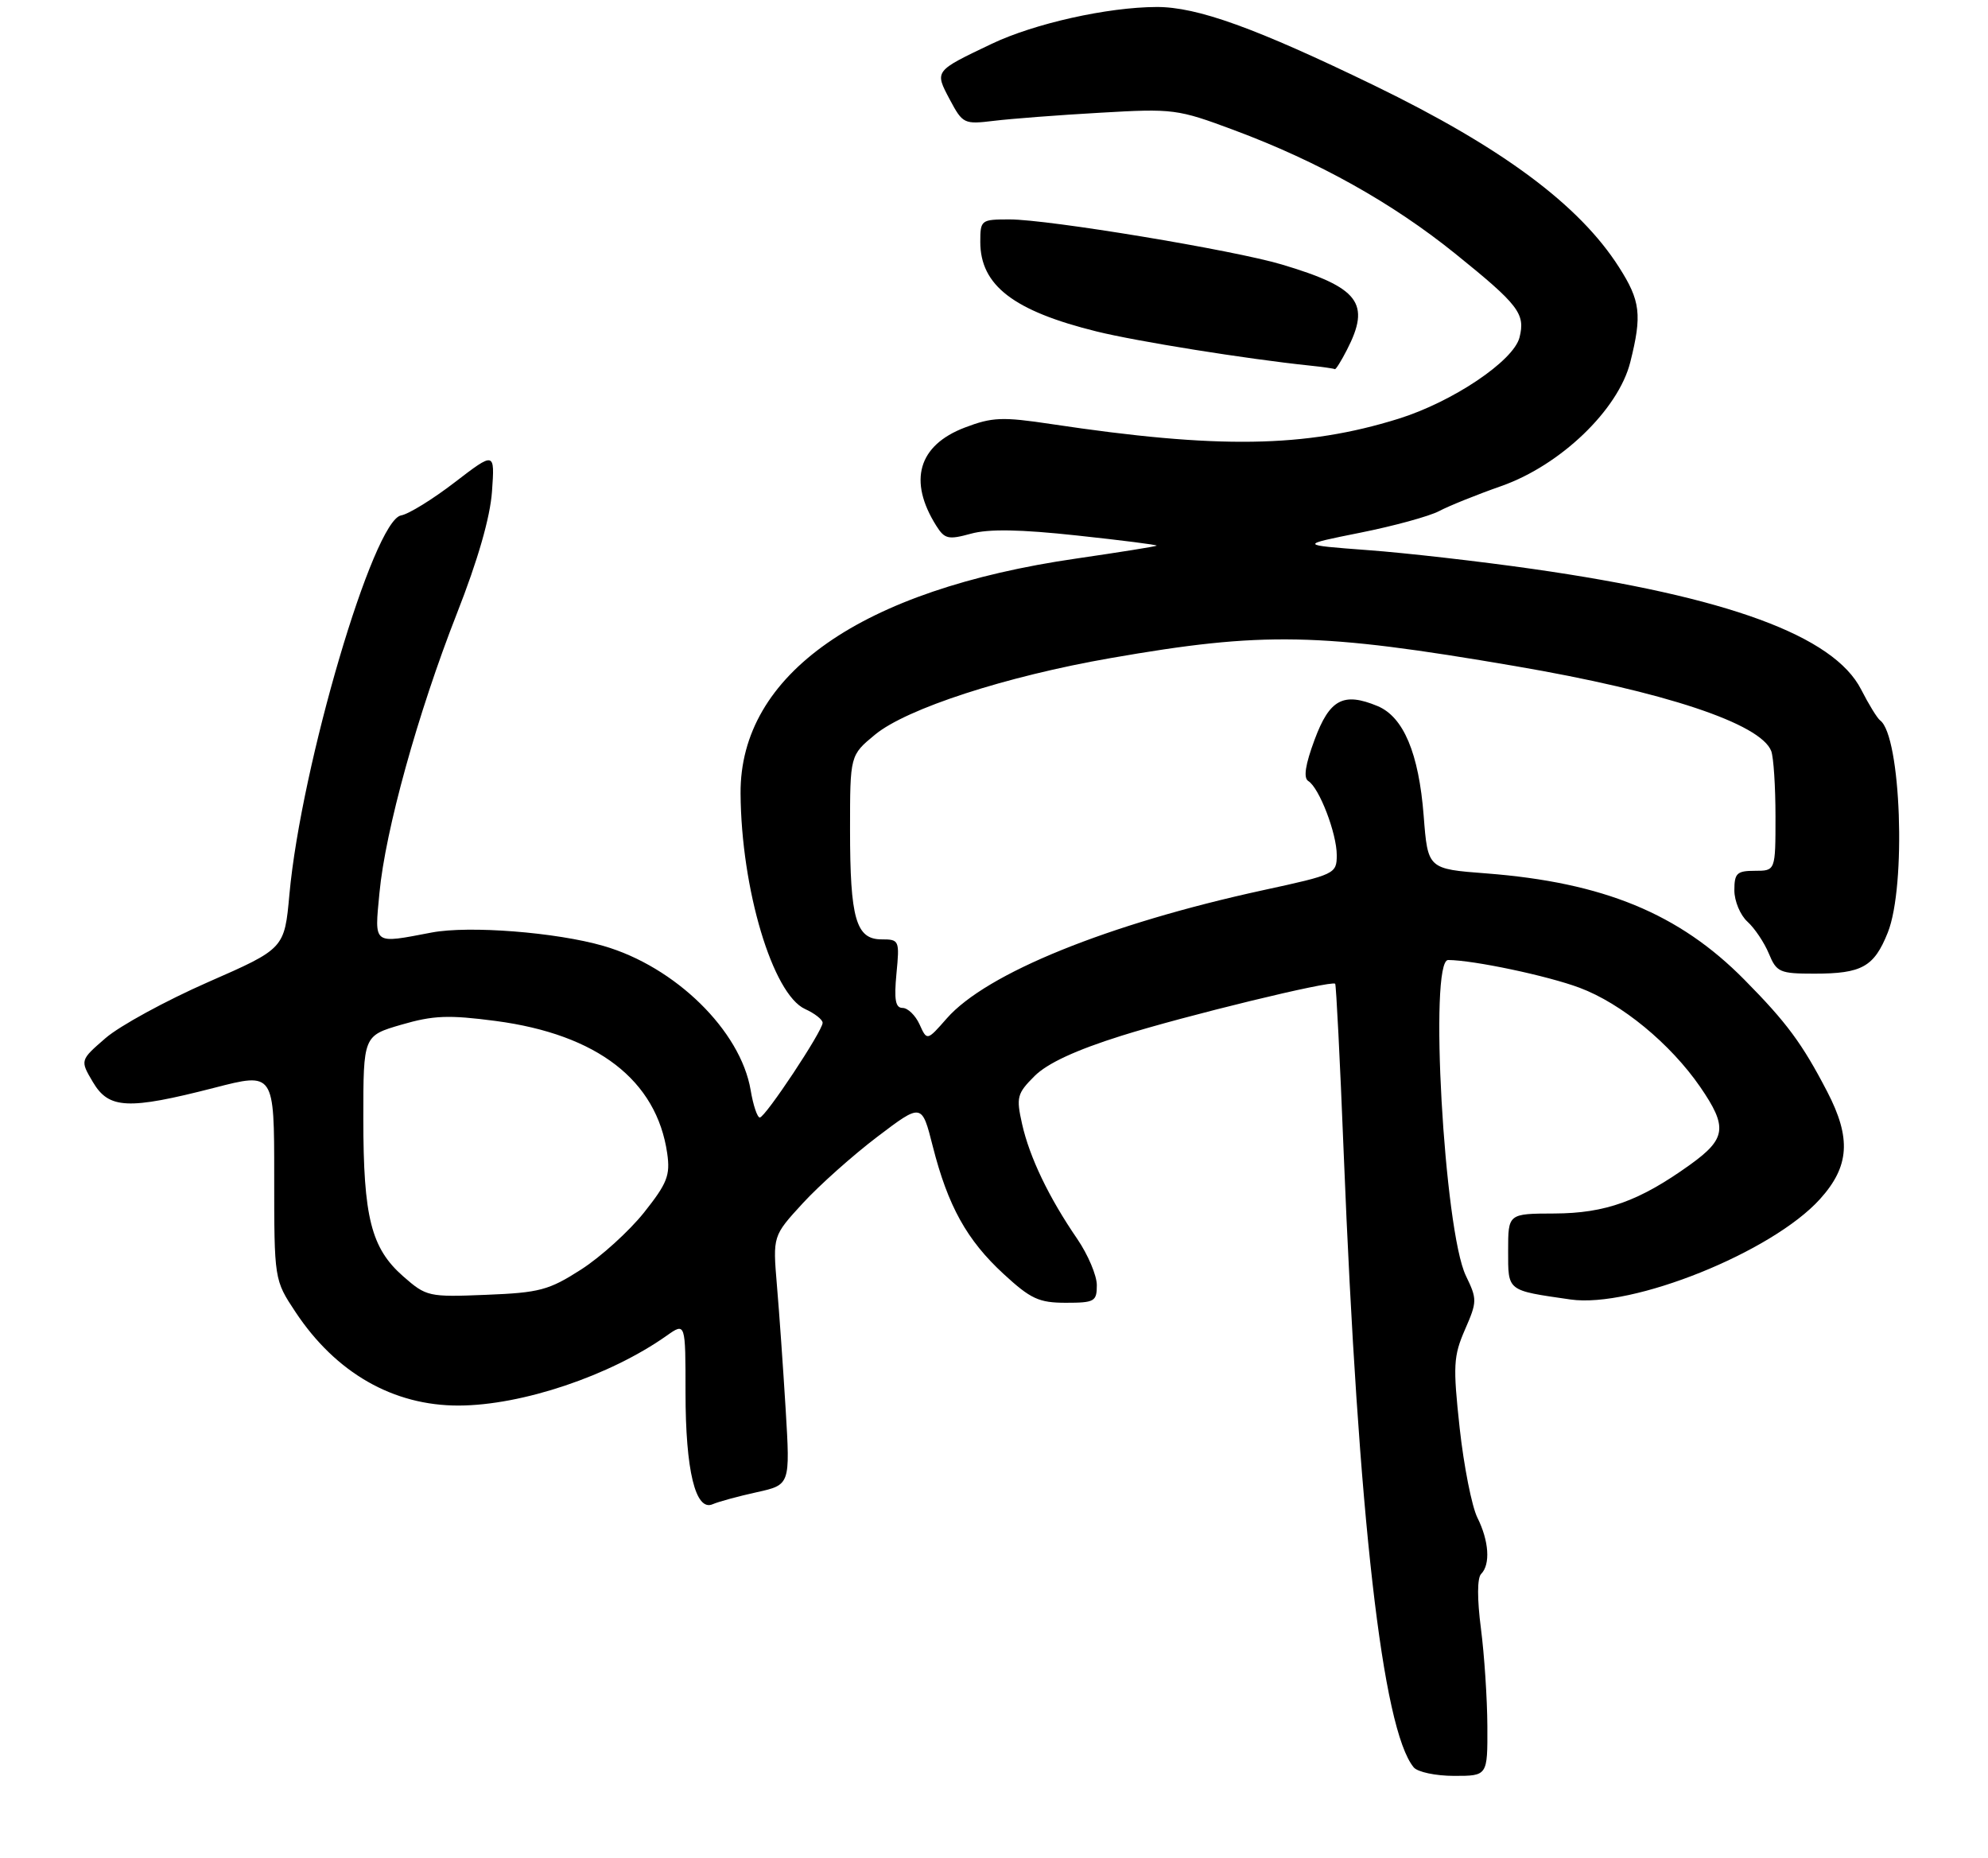 <?xml version="1.0" encoding="UTF-8" standalone="no"?>
<!DOCTYPE svg PUBLIC "-//W3C//DTD SVG 1.1//EN" "http://www.w3.org/Graphics/SVG/1.1/DTD/svg11.dtd" >
<svg xmlns="http://www.w3.org/2000/svg" xmlns:xlink="http://www.w3.org/1999/xlink" version="1.1" viewBox="0 0 290 271">
 <g >
 <path fill="currentColor"
d=" M 216.97 251.75 C 216.95 247.76 216.53 241.35 216.03 237.50 C 215.47 233.18 215.48 230.14 216.06 229.55 C 217.44 228.16 217.21 224.73 215.51 221.33 C 214.70 219.69 213.54 213.82 212.93 208.28 C 211.94 199.16 212.02 197.79 213.70 193.92 C 215.49 189.83 215.49 189.48 213.84 186.07 C 210.65 179.50 208.43 139.99 211.25 140.01 C 214.96 140.03 225.76 142.31 230.43 144.06 C 236.55 146.35 243.68 152.22 248.03 158.54 C 252.04 164.38 251.82 166.07 246.55 169.86 C 239.15 175.17 234.20 176.95 226.75 176.98 C 220.00 177.00 220.00 177.00 220.00 182.39 C 220.00 188.37 219.75 188.17 229.09 189.52 C 238.10 190.82 258.51 182.61 265.49 174.88 C 269.80 170.11 270.07 166.00 266.55 159.22 C 262.90 152.19 260.64 149.13 254.46 142.88 C 244.94 133.24 233.90 128.70 216.82 127.38 C 208.28 126.73 208.28 126.73 207.68 118.98 C 206.97 109.85 204.74 104.55 200.94 102.97 C 195.96 100.91 193.96 101.98 191.77 107.87 C 190.41 111.53 190.11 113.45 190.85 113.91 C 192.45 114.90 195.00 121.54 195.00 124.72 C 194.99 127.44 194.77 127.55 184.25 129.83 C 161.63 134.75 143.90 141.93 138.11 148.53 C 135.23 151.81 135.23 151.81 134.14 149.40 C 133.54 148.08 132.42 147.00 131.67 147.00 C 130.62 147.00 130.41 145.81 130.77 142.00 C 131.24 137.14 131.18 137.00 128.60 137.00 C 124.87 137.00 124.00 133.97 124.00 121.01 C 124.00 110.15 124.00 110.15 127.65 107.14 C 132.26 103.34 146.73 98.64 162.00 95.98 C 184.29 92.09 192.45 92.25 221.00 97.14 C 242.78 100.86 256.84 105.53 258.38 109.54 C 258.72 110.43 259.00 114.73 259.00 119.08 C 259.00 127.00 259.00 127.00 256.00 127.00 C 253.37 127.00 253.00 127.35 253.00 129.85 C 253.00 131.41 253.86 133.47 254.91 134.42 C 255.96 135.37 257.36 137.46 258.03 139.07 C 259.16 141.80 259.61 142.00 264.69 142.00 C 271.61 142.00 273.38 141.01 275.38 136.01 C 278.10 129.22 277.31 107.33 274.27 105.07 C 273.85 104.76 272.60 102.73 271.50 100.57 C 267.51 92.73 251.98 87.03 223.61 82.98 C 215.85 81.87 205.00 80.63 199.50 80.23 C 189.50 79.48 189.50 79.48 198.43 77.69 C 203.34 76.71 208.51 75.29 209.93 74.54 C 211.34 73.79 215.43 72.14 219.00 70.89 C 227.65 67.85 236.08 59.75 237.82 52.81 C 239.55 45.92 239.31 43.87 236.16 38.95 C 230.37 29.87 219.08 21.50 200.50 12.48 C 183.16 4.07 174.65 1.00 168.72 1.02 C 161.58 1.04 150.88 3.43 144.67 6.39 C 136.26 10.40 136.32 10.31 138.55 14.52 C 140.44 18.06 140.63 18.15 145.00 17.62 C 147.47 17.32 154.45 16.78 160.50 16.44 C 171.15 15.82 171.77 15.90 180.00 18.97 C 192.28 23.54 203.09 29.58 212.29 37.00 C 221.55 44.47 222.53 45.75 221.66 49.21 C 220.80 52.64 211.89 58.62 203.98 61.08 C 190.40 65.31 177.66 65.50 153.38 61.85 C 146.19 60.77 144.74 60.83 140.73 62.36 C 133.95 64.95 132.45 70.12 136.58 76.68 C 137.80 78.62 138.34 78.74 141.62 77.84 C 144.21 77.12 148.81 77.20 157.13 78.10 C 163.64 78.80 168.86 79.46 168.73 79.58 C 168.60 79.70 163.32 80.54 157.00 81.46 C 125.57 86.01 107.93 98.35 108.03 115.71 C 108.12 129.64 112.71 145.00 117.44 147.16 C 118.85 147.80 120.00 148.70 120.00 149.17 C 120.00 150.36 111.65 162.95 110.84 162.98 C 110.47 162.99 109.87 161.19 109.50 158.98 C 108.03 150.31 98.50 140.97 88.01 137.95 C 81.12 135.96 68.42 134.97 62.98 136.00 C 54.31 137.65 54.63 137.89 55.35 130.25 C 56.21 121.09 60.95 104.01 66.64 89.50 C 69.71 81.69 71.50 75.47 71.77 71.68 C 72.18 65.86 72.18 65.86 66.34 70.34 C 63.13 72.81 59.61 74.98 58.51 75.17 C 54.47 75.88 43.94 111.62 42.22 130.42 C 41.50 138.35 41.50 138.35 30.32 143.25 C 24.18 145.95 17.47 149.61 15.41 151.39 C 11.67 154.63 11.67 154.63 13.55 157.81 C 15.88 161.75 18.66 161.88 31.25 158.65 C 40.00 156.39 40.00 156.39 40.00 171.53 C 40.00 186.66 40.00 186.66 43.10 191.34 C 48.98 200.22 57.36 205.02 66.93 204.99 C 76.14 204.96 88.97 200.65 97.25 194.80 C 100.00 192.86 100.00 192.86 100.00 203.11 C 100.00 214.47 101.46 220.47 103.96 219.38 C 104.81 219.01 107.70 218.22 110.39 217.63 C 115.27 216.55 115.27 216.55 114.61 205.56 C 114.24 199.52 113.67 191.36 113.33 187.42 C 112.73 180.25 112.73 180.25 117.11 175.48 C 119.53 172.85 124.42 168.49 127.98 165.79 C 134.47 160.87 134.47 160.87 136.07 167.19 C 138.28 175.89 141.04 180.86 146.39 185.79 C 150.35 189.44 151.55 190.00 155.48 190.00 C 159.67 190.00 160.00 189.81 160.00 187.43 C 160.00 186.02 158.71 182.98 157.14 180.68 C 152.99 174.63 150.19 168.78 149.10 163.94 C 148.22 160.02 148.36 159.49 150.91 156.94 C 152.77 155.08 156.90 153.16 163.58 151.06 C 172.84 148.15 194.17 142.96 194.77 143.47 C 194.91 143.60 195.48 154.68 196.01 168.10 C 198.15 221.34 201.66 252.21 206.22 257.75 C 206.78 258.44 209.44 259.00 212.12 259.00 C 217.00 259.00 217.00 259.00 216.97 251.75 Z  M 196.47 51.05 C 200.00 44.22 198.27 41.94 187.00 38.58 C 179.99 36.48 152.91 32.00 147.28 32.00 C 143.11 32.00 143.00 32.08 143.00 35.28 C 143.00 41.62 147.85 45.35 160.00 48.35 C 165.84 49.79 181.81 52.35 191.00 53.31 C 192.93 53.51 194.60 53.75 194.72 53.84 C 194.85 53.93 195.64 52.67 196.47 51.05 Z  M 58.81 186.14 C 54.14 182.04 53.00 177.52 53.00 163.16 C 53.00 151.06 53.00 151.06 58.56 149.44 C 63.23 148.08 65.45 148.00 72.31 148.90 C 87.13 150.86 95.79 157.55 97.33 168.21 C 97.79 171.42 97.34 172.57 93.93 176.86 C 91.76 179.57 87.64 183.31 84.77 185.15 C 80.06 188.17 78.71 188.53 70.92 188.84 C 62.51 189.18 62.20 189.11 58.81 186.14 Z "/>
</g>
</svg>